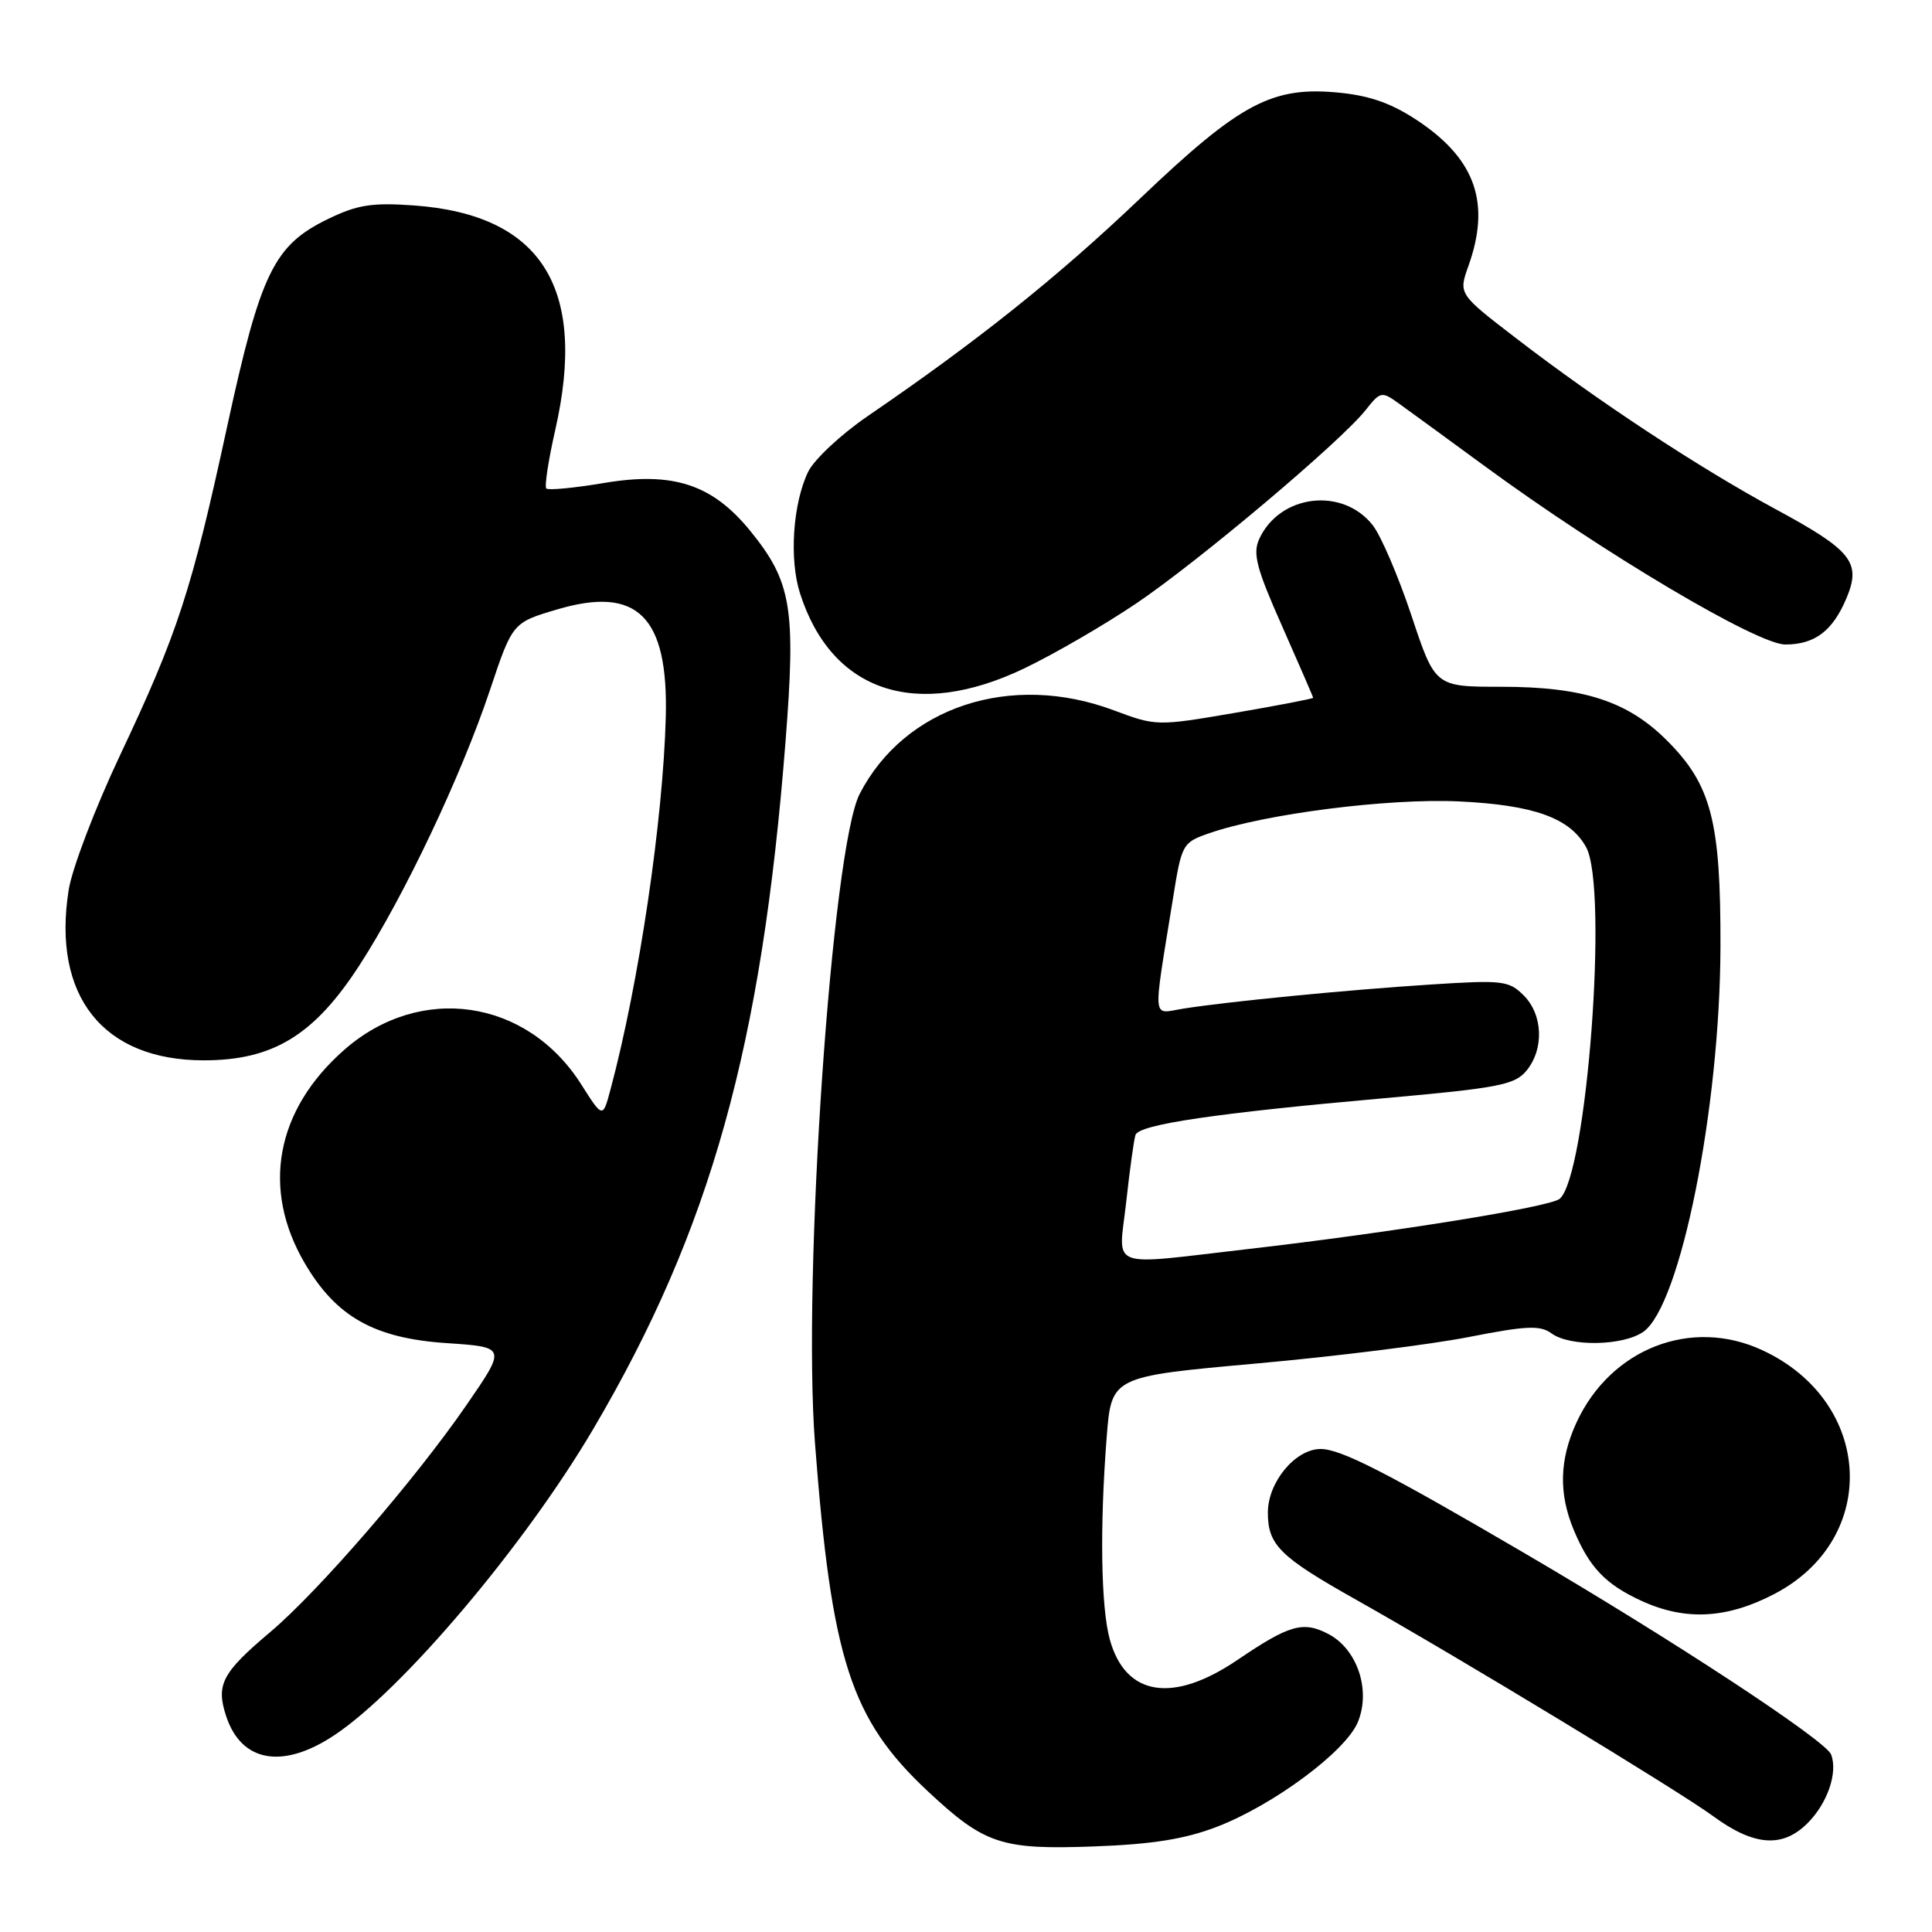 <?xml version="1.0" encoding="UTF-8" standalone="no"?>
<!DOCTYPE svg PUBLIC "-//W3C//DTD SVG 1.1//EN" "http://www.w3.org/Graphics/SVG/1.1/DTD/svg11.dtd" >
<svg xmlns="http://www.w3.org/2000/svg" xmlns:xlink="http://www.w3.org/1999/xlink" version="1.1" viewBox="0 0 256 256">
 <g >
 <path fill="currentColor"
d=" M 161.22 242.07 C 168.73 239.19 178.31 232.08 179.92 228.19 C 181.68 223.94 179.84 218.48 175.97 216.49 C 172.66 214.77 170.81 215.31 164.00 219.93 C 155.43 225.76 149.14 224.77 147.06 217.26 C 145.88 213.01 145.71 202.37 146.64 190.45 C 147.27 182.40 147.27 182.40 166.38 180.68 C 176.90 179.74 189.61 178.15 194.64 177.16 C 202.27 175.66 204.08 175.58 205.58 176.68 C 208.03 178.47 215.06 178.35 217.75 176.47 C 222.68 173.01 227.92 146.82 227.97 125.43 C 228.01 108.79 226.76 104.00 220.88 98.12 C 215.66 92.90 209.80 91.00 198.90 91.00 C 190.16 91.00 190.16 91.00 187.02 81.55 C 185.29 76.36 182.98 70.97 181.89 69.59 C 177.88 64.49 169.55 65.51 166.85 71.43 C 165.97 73.36 166.49 75.33 169.90 83.00 C 172.15 88.09 174.00 92.35 174.00 92.46 C 174.00 92.58 169.33 93.48 163.62 94.46 C 153.32 96.22 153.20 96.22 147.58 94.12 C 133.95 89.01 119.85 93.66 113.91 105.20 C 110.23 112.36 106.31 169.31 107.99 191.25 C 110.19 219.95 112.73 227.80 122.93 237.34 C 130.46 244.38 132.67 245.12 145.00 244.66 C 152.69 244.38 157.03 243.68 161.22 242.07 Z  M 239.50 241.59 C 242.15 238.95 243.55 234.87 242.63 232.48 C 241.91 230.61 221.43 217.16 201.83 205.70 C 183.65 195.06 177.65 192.00 174.99 192.00 C 171.64 192.00 168.00 196.39 168.00 200.42 C 168.00 204.73 169.57 206.28 179.74 212.00 C 193.35 219.66 222.34 237.24 227.00 240.65 C 232.40 244.61 236.19 244.90 239.50 241.59 Z  M 44.26 229.95 C 53.31 223.96 69.54 204.76 78.64 189.30 C 94.15 162.94 100.94 138.66 104.09 98.20 C 105.47 80.57 104.88 77.06 99.40 70.33 C 94.37 64.16 89.16 62.46 80.02 64.00 C 76.09 64.66 72.66 64.99 72.39 64.73 C 72.13 64.47 72.66 60.99 73.57 56.99 C 77.86 38.13 71.76 28.44 54.83 27.22 C 49.32 26.83 47.36 27.13 43.52 28.99 C 36.28 32.49 34.54 36.08 30.09 56.56 C 25.37 78.33 23.56 83.87 15.88 100.13 C 12.60 107.08 9.55 115.08 9.10 117.92 C 6.88 131.97 13.64 140.50 27.00 140.50 C 36.20 140.50 41.64 137.17 47.67 127.84 C 53.57 118.72 61.12 102.79 64.90 91.50 C 67.91 82.50 67.91 82.50 73.87 80.74 C 84.47 77.61 88.56 81.67 88.22 95.00 C 87.86 108.69 84.67 130.25 80.90 144.34 C 79.87 148.19 79.87 148.19 77.01 143.68 C 69.81 132.33 55.65 130.27 45.59 139.13 C 36.53 147.10 34.61 157.53 40.38 167.38 C 44.54 174.49 49.59 177.33 59.19 177.97 C 67.10 178.50 67.10 178.50 61.80 186.19 C 55.02 196.04 42.18 210.89 35.79 216.27 C 29.41 221.66 28.59 223.22 29.97 227.41 C 31.98 233.50 37.44 234.47 44.26 229.95 Z  M 235.13 211.20 C 249.14 203.88 248.22 185.71 233.50 178.90 C 224.08 174.53 213.41 178.70 208.89 188.50 C 206.63 193.41 206.51 197.90 208.54 202.75 C 210.61 207.70 212.74 209.93 217.50 212.12 C 223.31 214.79 228.82 214.50 235.13 211.20 Z  M 135.73 88.56 C 139.68 86.67 146.35 82.80 150.54 79.97 C 158.83 74.38 177.70 58.47 180.96 54.33 C 182.88 51.89 183.09 51.84 185.24 53.38 C 186.48 54.27 191.67 58.05 196.77 61.79 C 212.42 73.27 232.86 85.40 236.56 85.40 C 240.48 85.40 242.85 83.60 244.68 79.23 C 246.65 74.52 245.37 72.92 235.28 67.47 C 225.11 61.97 211.71 53.15 200.88 44.81 C 193.25 38.95 193.25 38.95 194.58 35.22 C 197.51 27.01 195.56 21.24 188.15 16.19 C 184.62 13.79 181.75 12.73 177.65 12.30 C 168.60 11.37 164.44 13.56 151.05 26.32 C 140.09 36.76 129.54 45.18 115.00 55.12 C 111.42 57.57 107.86 60.90 107.08 62.52 C 105.05 66.74 104.56 74.13 106.01 78.63 C 110.20 91.70 121.39 95.44 135.73 88.56 Z  M 149.23 159.25 C 149.70 154.99 150.25 150.99 150.46 150.38 C 150.93 149.00 161.14 147.49 183.50 145.51 C 198.54 144.17 200.70 143.75 202.25 141.89 C 204.62 139.03 204.46 134.46 201.90 131.90 C 199.94 129.94 199.10 129.84 189.65 130.45 C 178.65 131.15 162.72 132.71 156.79 133.65 C 152.59 134.32 152.73 135.78 155.42 119.08 C 156.58 111.81 156.68 111.64 160.25 110.40 C 167.68 107.83 183.95 105.76 193.29 106.19 C 203.24 106.66 208.04 108.38 210.17 112.26 C 213.15 117.68 210.26 155.91 206.65 158.86 C 205.33 159.94 184.49 163.30 165.50 165.49 C 146.42 167.68 148.22 168.37 149.23 159.25 Z "/>
</g>
</svg>